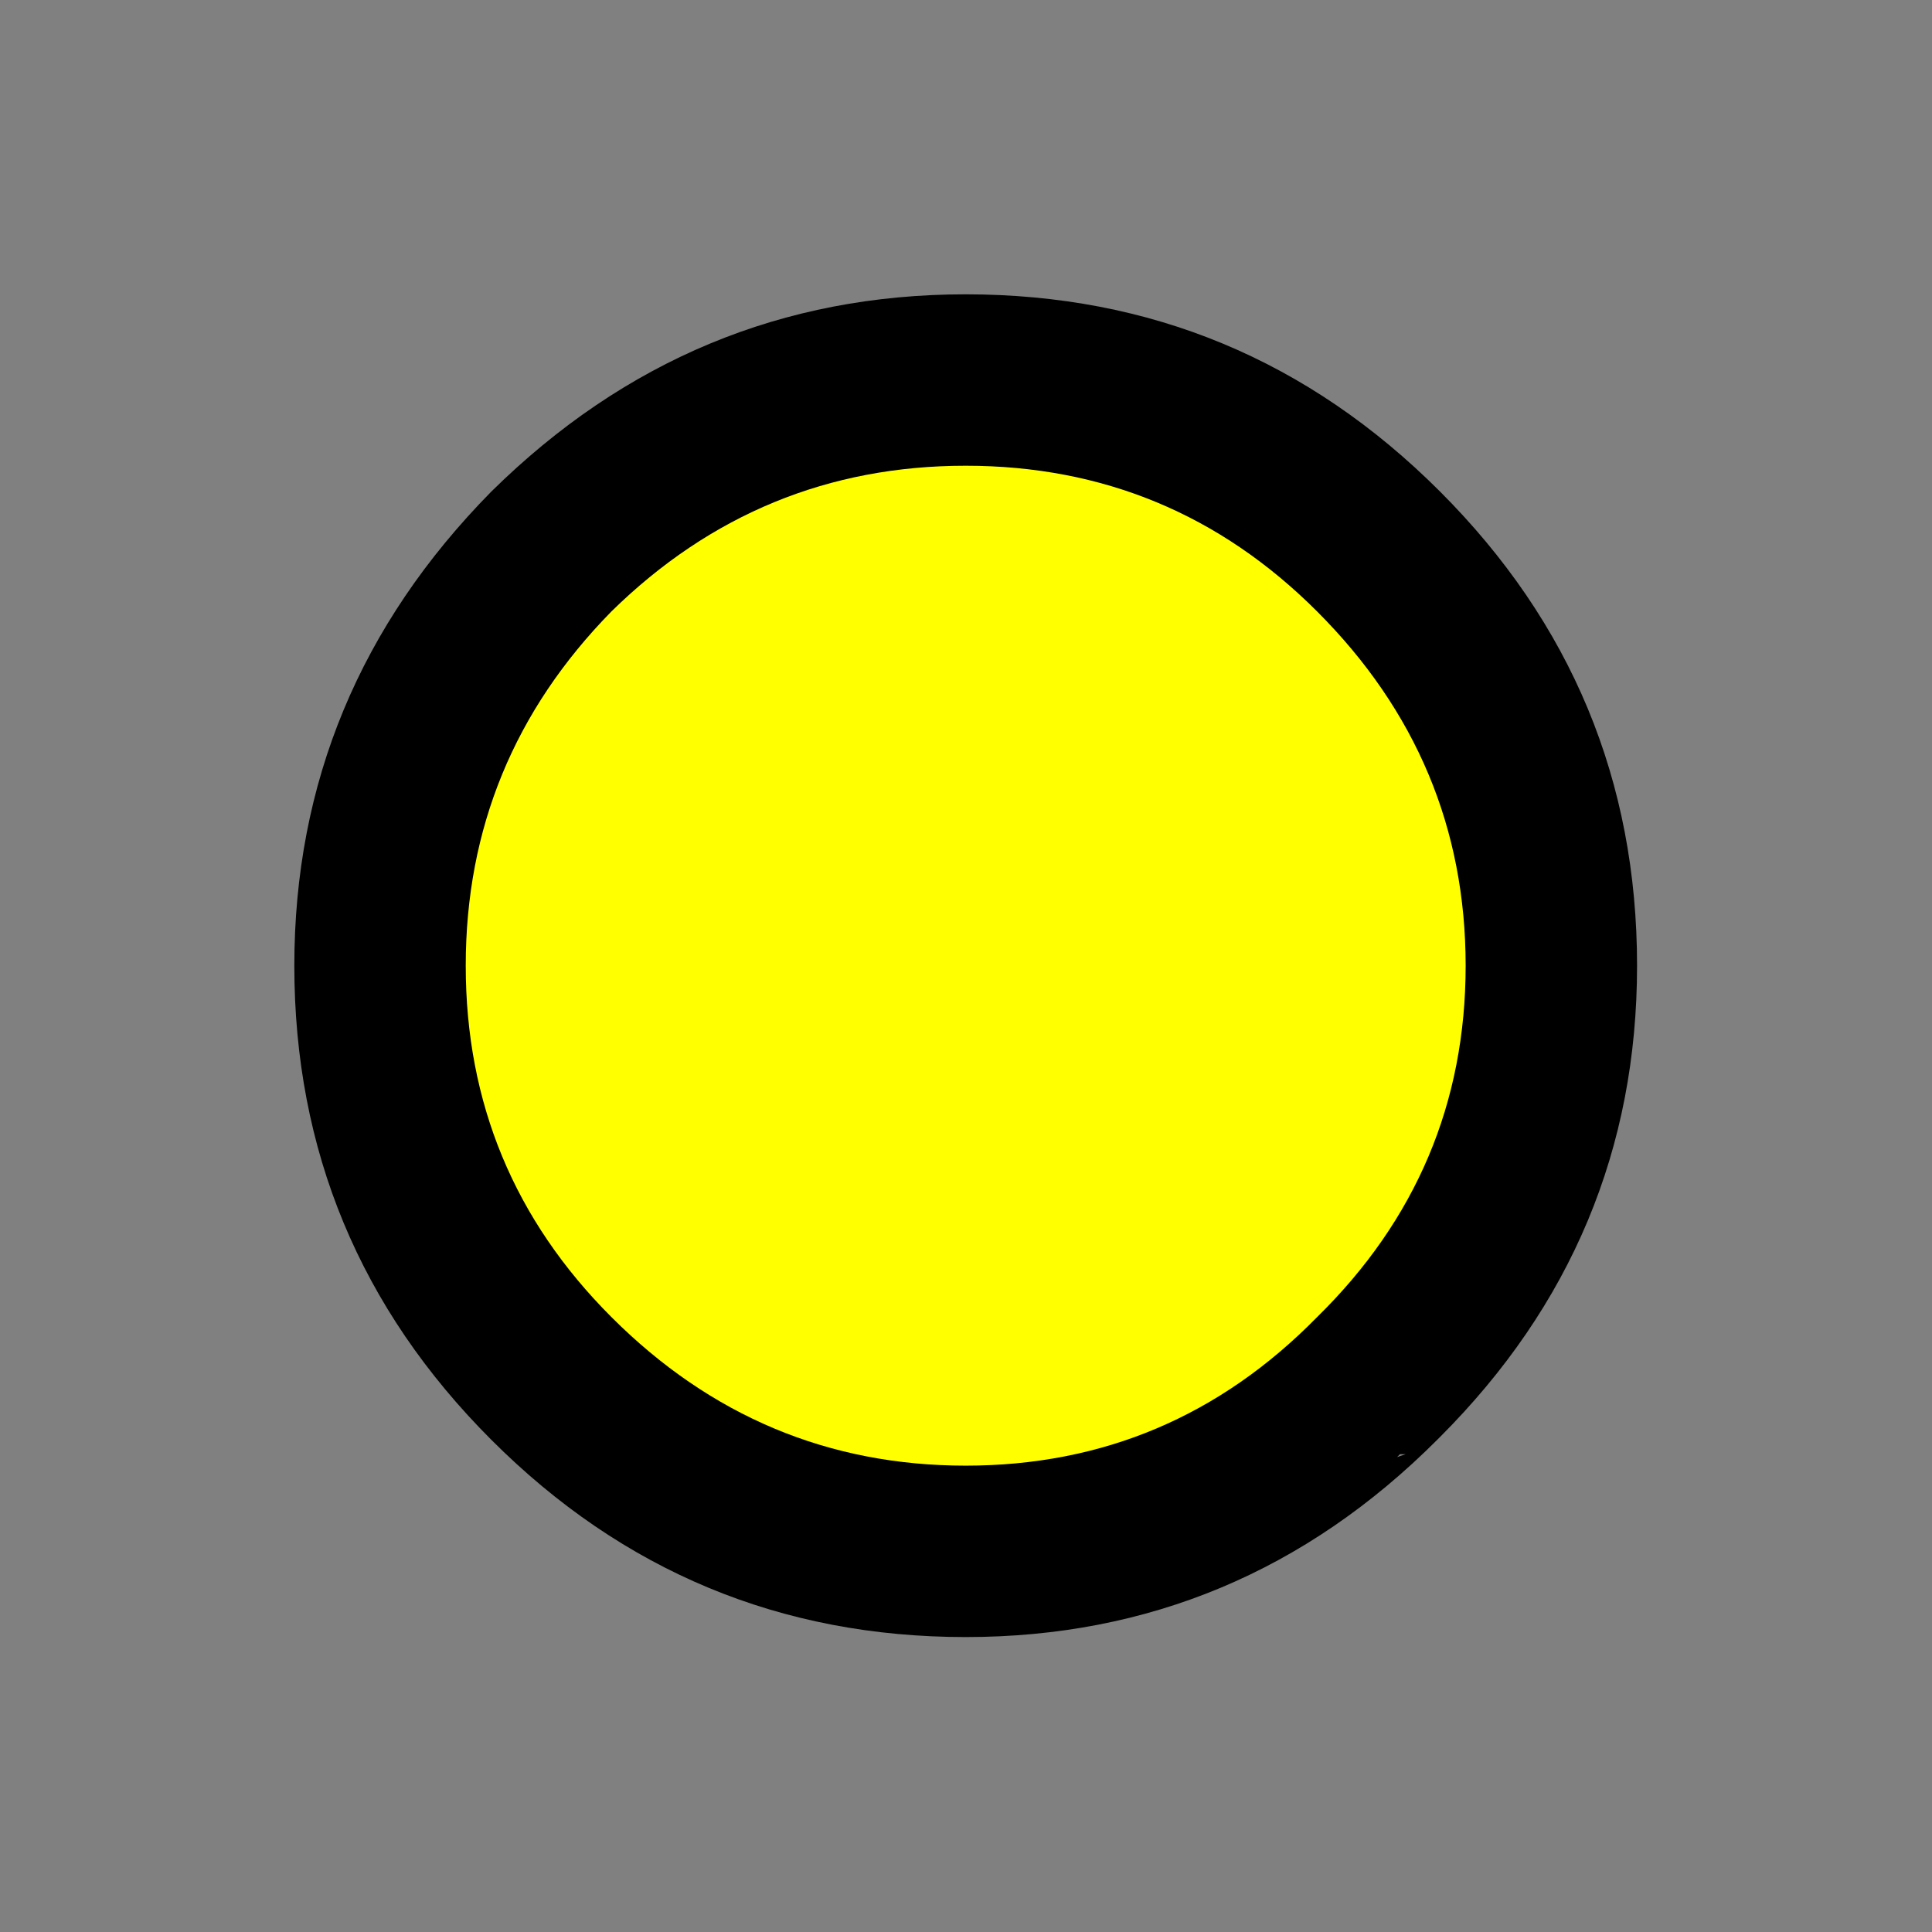 <?xml version="1.0" encoding="UTF-8" standalone="no"?>
<svg xmlns:xlink="http://www.w3.org/1999/xlink" height="23.5px" width="23.5px" xmlns="http://www.w3.org/2000/svg">
  <rect width="100%" height="100%" fill="#808080" stroke="none"/>
  <g transform="matrix(1.0, 0.0, 0.0, 1.0, 11.75, 11.75)">
    <use height="23.5" id="dot_mc" transform="matrix(0.695, 0.0, 0.0, 0.695, -8.17, -8.17)" width="23.5" xlink:href="#sprite0"/>
  </g>
  <defs>
    <g id="sprite0" transform="matrix(1.0, 0.0, 0.0, 1.0, 11.75, 11.75)">
      <use height="23.5" transform="matrix(1.0, 0.0, 0.0, 1.0, -11.75, -11.75)" width="23.5" xlink:href="#shape0"/>
    </g>
    <g id="shape0" transform="matrix(1.0, 0.0, 0.0, 1.0, 11.75, 11.75)">
      <path d="M8.3 -8.3 Q11.75 -4.85 11.75 0.0 11.75 4.8 8.3 8.25 L8.25 8.3 Q4.8 11.75 0.0 11.75 -4.85 11.75 -8.3 8.3 -11.75 4.85 -11.75 0.0 -11.75 -4.8 -8.3 -8.3 -4.8 -11.75 0.0 -11.75 4.85 -11.75 8.3 -8.3 M7.6 8.55 L7.55 8.6 7.7 8.55 7.6 8.55" fill="#000000" fill-rule="evenodd" stroke="none"/>
      <path d="M6.15 6.15 Q3.6 8.75 0.0 8.75 -3.6 8.75 -6.2 6.15 -8.75 3.6 -8.75 0.0 -8.75 -3.6 -6.2 -6.2 -3.6 -8.75 0.0 -8.75 3.6 -8.75 6.15 -6.2 8.75 -3.6 8.75 0.0 8.75 3.6 6.15 6.15" fill="#ffff00" fill-rule="evenodd" stroke="none"/>
    </g>
  </defs>
</svg>
